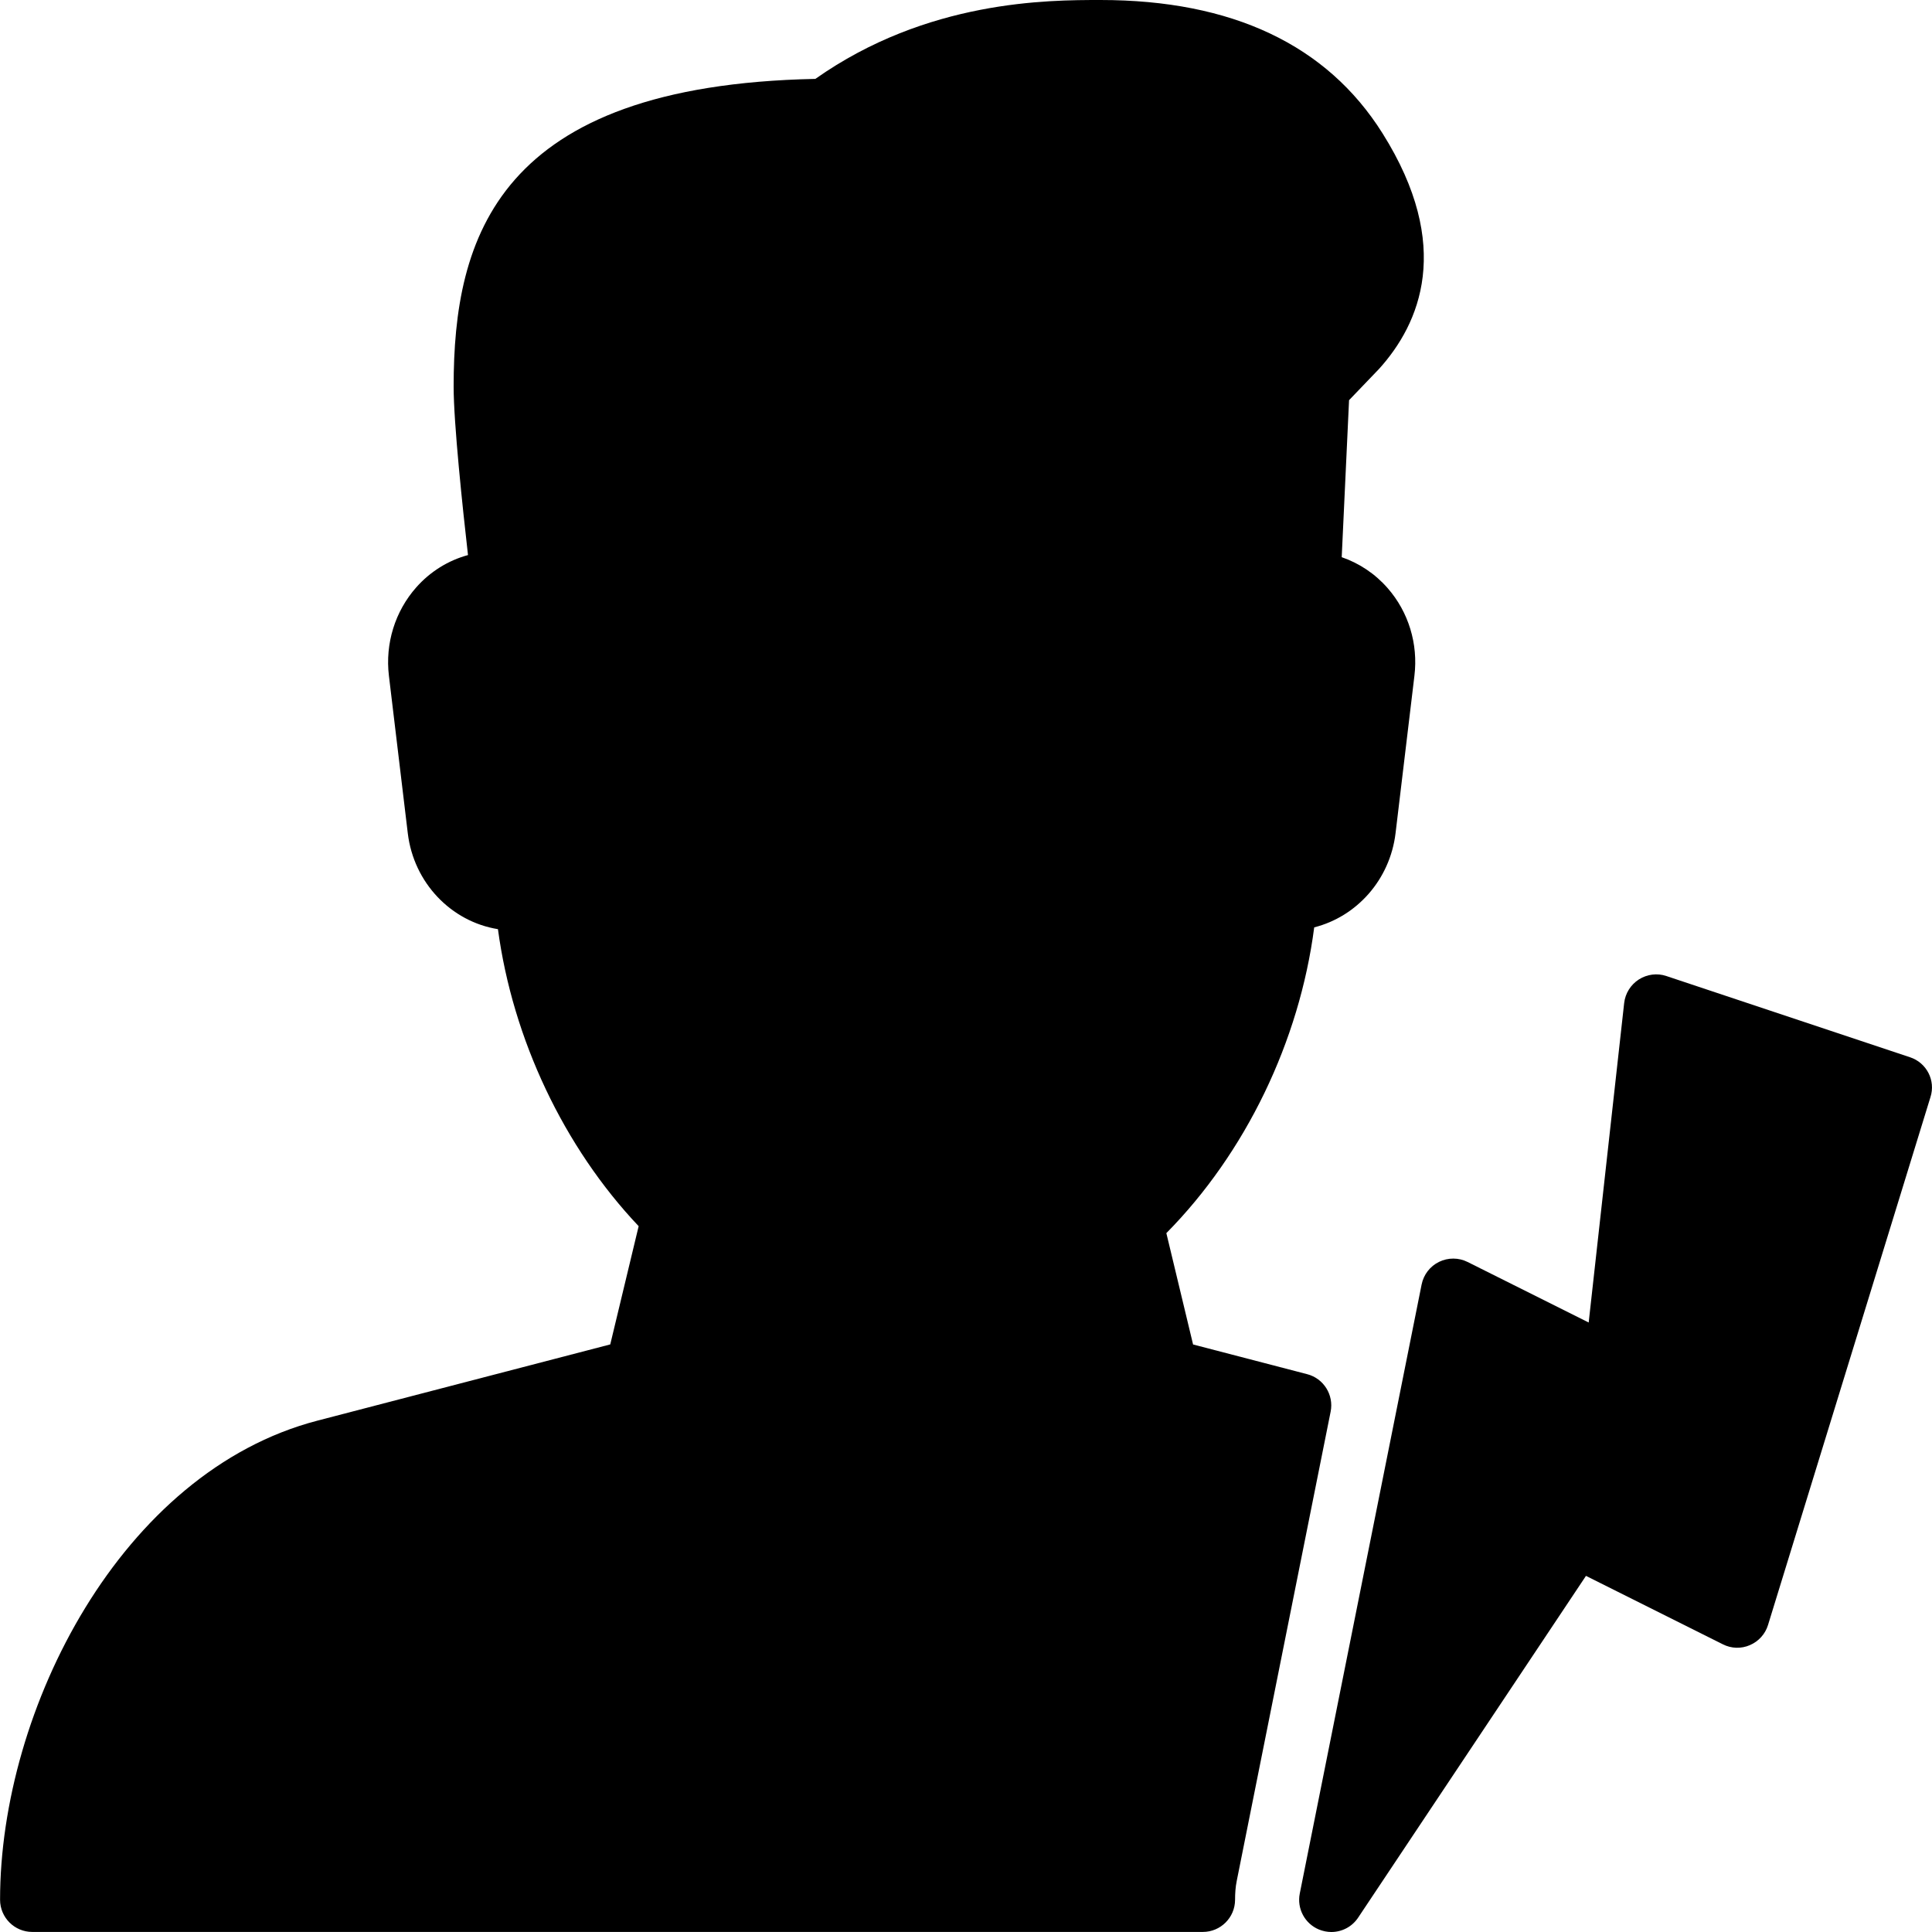 <?xml version="1.0" encoding="iso-8859-1"?>
<!-- Generator: Adobe Illustrator 19.0.0, SVG Export Plug-In . SVG Version: 6.00 Build 0)  -->
<svg version="1.1" id="Layer_1" xmlns="http://www.w3.org/2000/svg" xmlns:xlink="http://www.w3.org/1999/xlink" x="0px" y="0px"
	 viewBox="0 0 30 30" style="enable-background:new 0 0 30 30;" xml:space="preserve">
<g>
	<g>
		<path d="M29.659,16.417l-3.783-1.261c-0.143-0.049-0.3-0.028-0.428,0.053c-0.127,0.082-0.211,0.216-0.228,0.366l-0.551,4.961
			l-1.88-0.94c-0.139-0.07-0.303-0.07-0.443-0.002s-0.24,0.198-0.271,0.351l-1.892,9.457c-0.047,0.234,0.078,0.469,0.299,0.56
			C20.545,29.987,20.609,30,20.673,30c0.163,0,0.321-0.08,0.416-0.223l3.538-5.307l2.126,1.063c0.132,0.067,0.286,0.071,0.42,0.012
			c0.135-0.058,0.238-0.172,0.281-0.313l2.522-8.196C30.059,16.778,29.917,16.502,29.659,16.417z M20.297,21.338l-1.771-0.461
			l-0.415-1.729c1.23-1.245,2.066-2.977,2.296-4.748c0.661-0.167,1.176-0.74,1.263-1.462l0.293-2.445
			c0.06-0.496-0.092-0.992-0.417-1.362c-0.194-0.222-0.441-0.386-0.712-0.479l0.114-2.438l0.467-0.487
			c0.633-0.701,1.155-1.904,0.052-3.658C20.604,0.696,19.131,0,17.088,0c-0.813,0-2.69,0-4.427,1.225
			C7.716,1.326,7.044,3.693,7.044,6.003c0,0.568,0.14,1.888,0.223,2.616C6.961,8.702,6.681,8.875,6.464,9.12
			c-0.33,0.373-0.485,0.873-0.425,1.373l0.293,2.445c0.092,0.771,0.674,1.373,1.4,1.49c0.229,1.705,1.023,3.385,2.185,4.612
			l-0.441,1.836L4.928,22.06c-3.043,0.792-4.927,4.479-4.927,7.439c0,0.276,0.224,0.5,0.5,0.5h18.177c0.275,0,0.499-0.223,0.5-0.498
			c0-0.098,0.006-0.197,0.026-0.295l1.458-7.286C20.714,21.661,20.554,21.404,20.297,21.338z"/>
	</g>
</g>
</svg>
